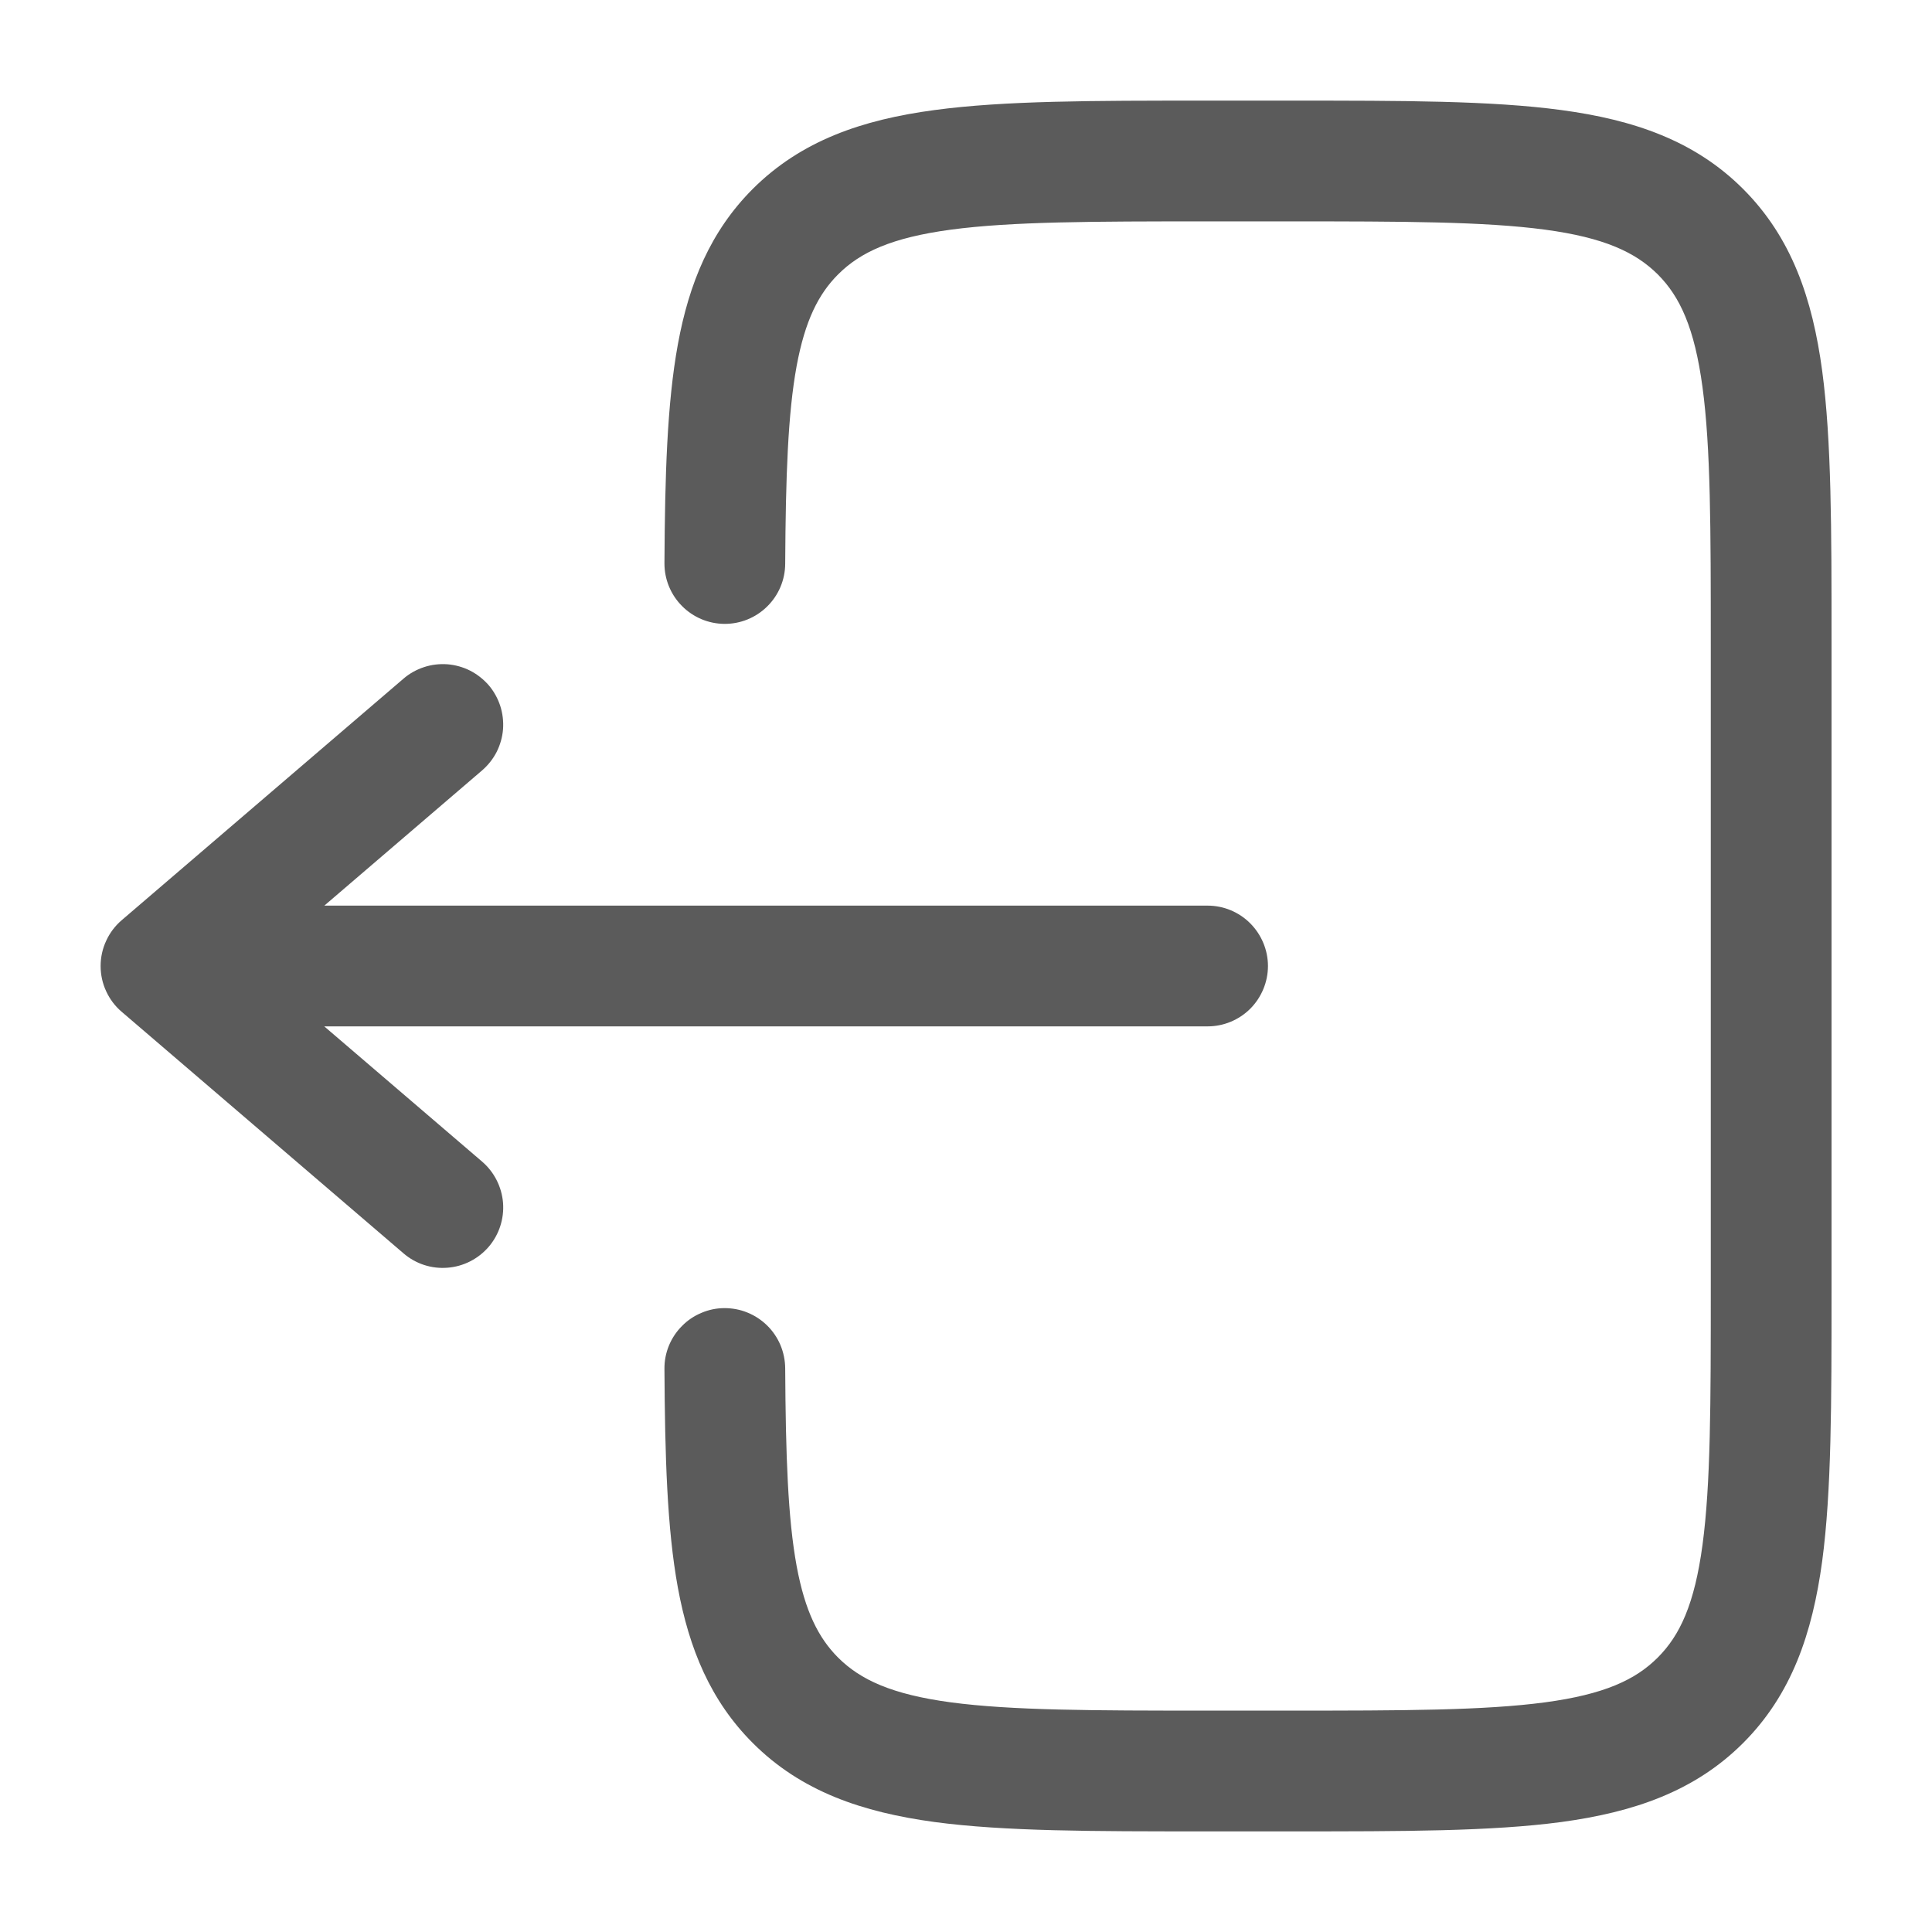 <svg width="24" height="24" viewBox="0 0 24 24" fill="none" xmlns="http://www.w3.org/2000/svg">
<path d="M14.947 1.25C13.58 1.25 12.477 1.25 11.61 1.367C10.71 1.487 9.952 1.747 9.35 2.348C8.826 2.873 8.56 3.518 8.421 4.276C8.286 5.013 8.26 5.914 8.254 6.996C8.253 7.195 8.331 7.386 8.471 7.527C8.611 7.669 8.801 7.749 9 7.75C9.199 7.751 9.39 7.673 9.531 7.533C9.673 7.393 9.753 7.203 9.754 7.004C9.76 5.911 9.788 5.136 9.896 4.547C10.001 3.981 10.168 3.652 10.411 3.409C10.688 3.132 11.077 2.952 11.811 2.853C12.566 2.752 13.567 2.75 15.002 2.75H16.002C17.438 2.75 18.439 2.752 19.194 2.853C19.928 2.952 20.316 3.133 20.594 3.409C20.87 3.686 21.05 4.074 21.149 4.809C21.251 5.563 21.252 6.565 21.252 8V16C21.252 17.435 21.251 18.436 21.149 19.192C21.05 19.926 20.87 20.314 20.593 20.591C20.316 20.868 19.928 21.048 19.194 21.147C18.439 21.248 17.438 21.25 16.002 21.25H15.002C13.567 21.25 12.566 21.248 11.81 21.147C11.077 21.048 10.688 20.867 10.411 20.591C10.168 20.347 10.001 20.019 9.896 19.453C9.788 18.864 9.76 18.089 9.754 16.996C9.753 16.898 9.733 16.8 9.695 16.709C9.657 16.619 9.601 16.536 9.531 16.467C9.461 16.398 9.378 16.343 9.287 16.306C9.196 16.268 9.098 16.25 9 16.25C8.901 16.25 8.804 16.27 8.713 16.309C8.622 16.347 8.54 16.402 8.471 16.473C8.401 16.543 8.347 16.625 8.309 16.717C8.272 16.808 8.253 16.905 8.254 17.004C8.26 18.086 8.286 18.987 8.421 19.724C8.561 20.482 8.826 21.127 9.351 21.652C9.952 22.254 10.711 22.512 11.611 22.634C12.477 22.75 13.58 22.75 14.947 22.75H16.057C17.425 22.75 18.527 22.75 19.394 22.634C20.294 22.512 21.052 22.254 21.654 21.652C22.256 21.05 22.514 20.292 22.636 19.392C22.752 18.525 22.752 17.422 22.752 16.055V7.945C22.752 6.578 22.752 5.475 22.636 4.608C22.515 3.708 22.256 2.95 21.654 2.348C21.052 1.746 20.294 1.488 19.394 1.367C18.527 1.25 17.424 1.25 16.057 1.25H14.947Z" fill="#5B5B5B"/>
<path d="M15.001 11.25C15.2 11.25 15.39 11.329 15.531 11.47C15.671 11.611 15.751 11.802 15.751 12C15.751 12.199 15.671 12.39 15.531 12.531C15.39 12.671 15.2 12.75 15.001 12.75H4.028L5.989 14.43C6.14 14.56 6.233 14.744 6.249 14.942C6.264 15.141 6.2 15.337 6.071 15.488C5.941 15.639 5.757 15.733 5.559 15.748C5.36 15.764 5.164 15.7 5.013 15.57L1.513 12.57C1.43 12.5 1.364 12.412 1.319 12.314C1.273 12.216 1.25 12.109 1.25 12C1.25 11.892 1.273 11.785 1.319 11.687C1.364 11.588 1.43 11.501 1.513 11.43L5.013 8.43C5.087 8.366 5.174 8.318 5.268 8.287C5.362 8.256 5.46 8.245 5.559 8.252C5.657 8.26 5.753 8.287 5.84 8.331C5.928 8.376 6.006 8.438 6.071 8.512C6.135 8.587 6.183 8.674 6.214 8.768C6.244 8.861 6.256 8.96 6.249 9.058C6.241 9.157 6.214 9.252 6.17 9.34C6.125 9.428 6.063 9.506 5.989 9.57L4.029 11.25H15.001Z" fill="#5B5B5B"/>
</svg>
